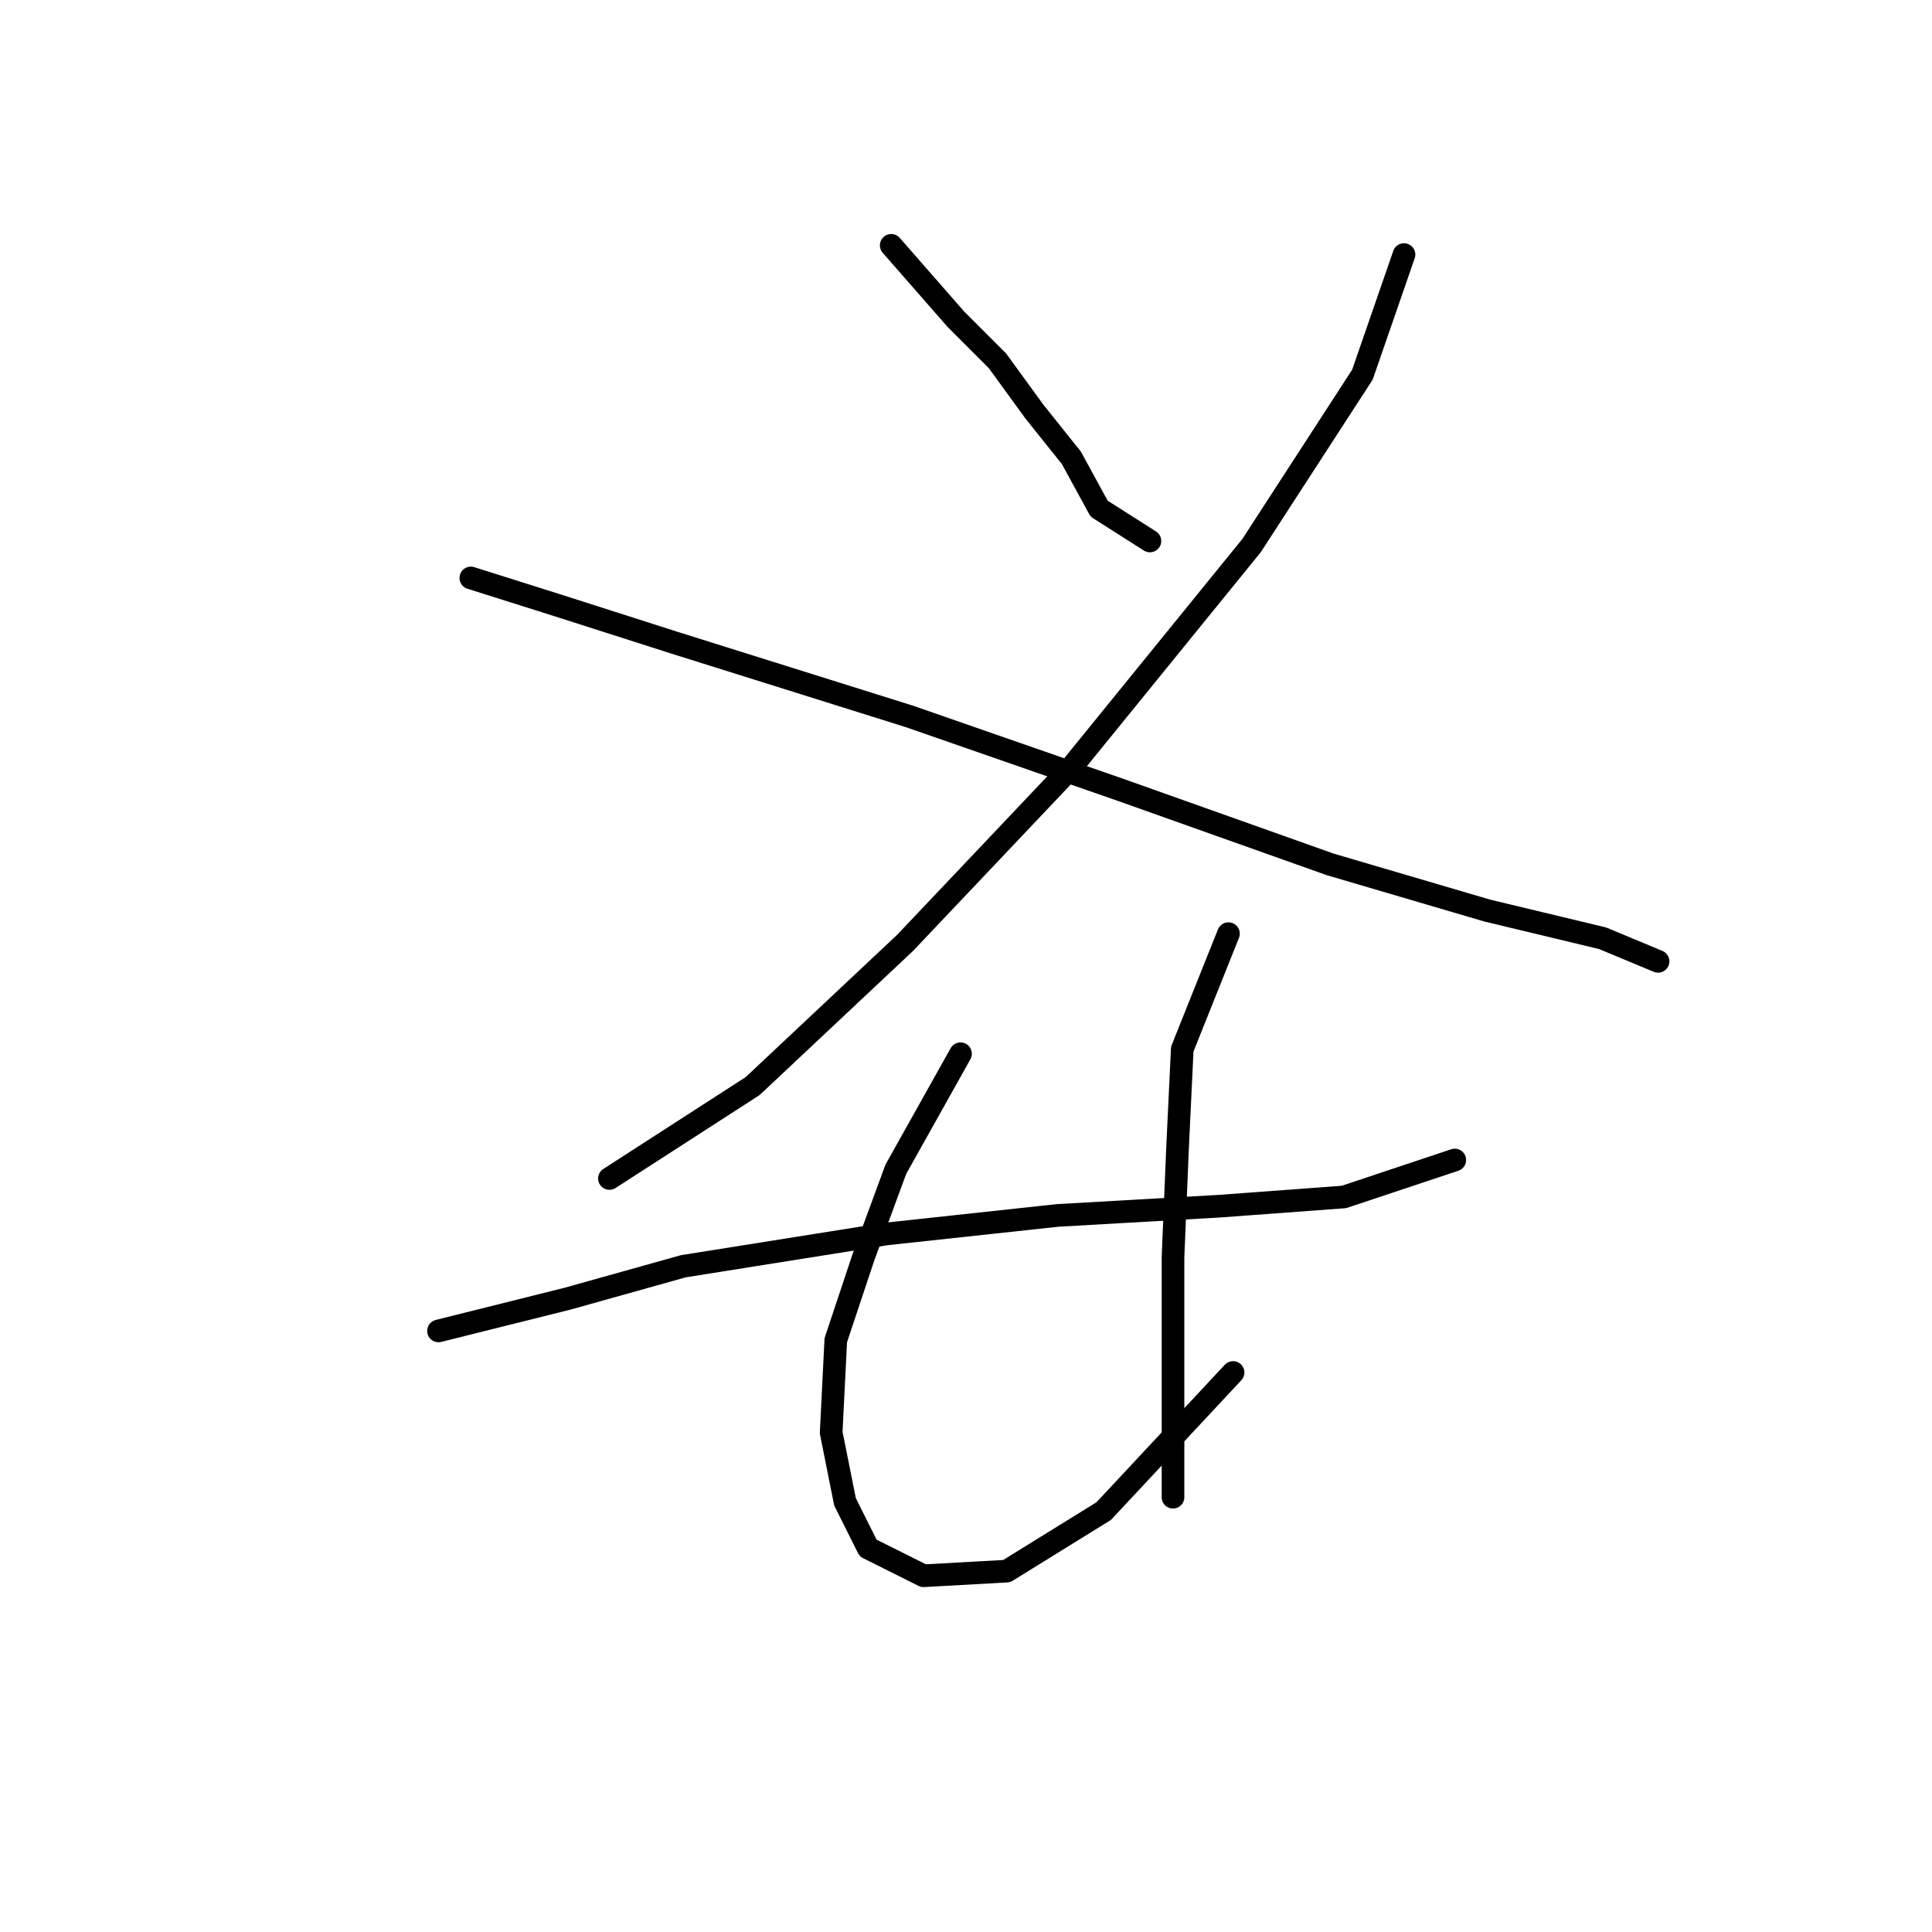 <?xml version="1.0" standalone="no"?>
    <svg width="256" height="256" xmlns="http://www.w3.org/2000/svg" version="1.1">
    <polyline stroke="black" stroke-width="3" stroke-linecap="round" fill="transparent" stroke-linejoin="round" points="118.091 32.508 126.661 42.302 132.17 47.811 137.067 54.544 141.964 60.665 145.637 67.398 152.37 71.683 152.37 71.683 " />
        <polyline stroke="black" stroke-width="3" stroke-linecap="round" fill="transparent" stroke-linejoin="round" points="186.036 33.732 180.527 49.647 165.836 72.295 141.964 101.677 119.928 124.937 99.728 143.912 80.753 156.155 80.753 156.155 " />
        <polyline stroke="black" stroke-width="3" stroke-linecap="round" fill="transparent" stroke-linejoin="round" points="62.389 76.58 74.019 80.253 89.322 85.149 120.54 94.943 148.697 104.737 176.242 114.531 197.054 120.652 212.357 124.325 219.702 127.385 219.702 127.385 " />
        <polyline stroke="black" stroke-width="3" stroke-linecap="round" fill="transparent" stroke-linejoin="round" points="58.104 176.354 75.244 172.07 90.546 167.785 117.479 163.5 140.128 161.052 161.552 159.827 178.079 158.603 192.769 153.706 192.769 153.706 " />
        <polyline stroke="black" stroke-width="3" stroke-linecap="round" fill="transparent" stroke-linejoin="round" points="127.273 139.628 118.704 154.93 114.419 166.561 110.746 177.579 110.134 189.821 111.97 199.003 115.031 205.124 122.376 208.796 133.394 208.184 146.249 200.227 163.388 181.863 163.388 181.863 " />
        <polyline stroke="black" stroke-width="3" stroke-linecap="round" fill="transparent" stroke-linejoin="round" points="162.776 123.713 156.655 139.015 156.042 151.87 155.43 166.561 155.43 181.251 155.43 198.39 155.43 198.39 " />
        </svg>